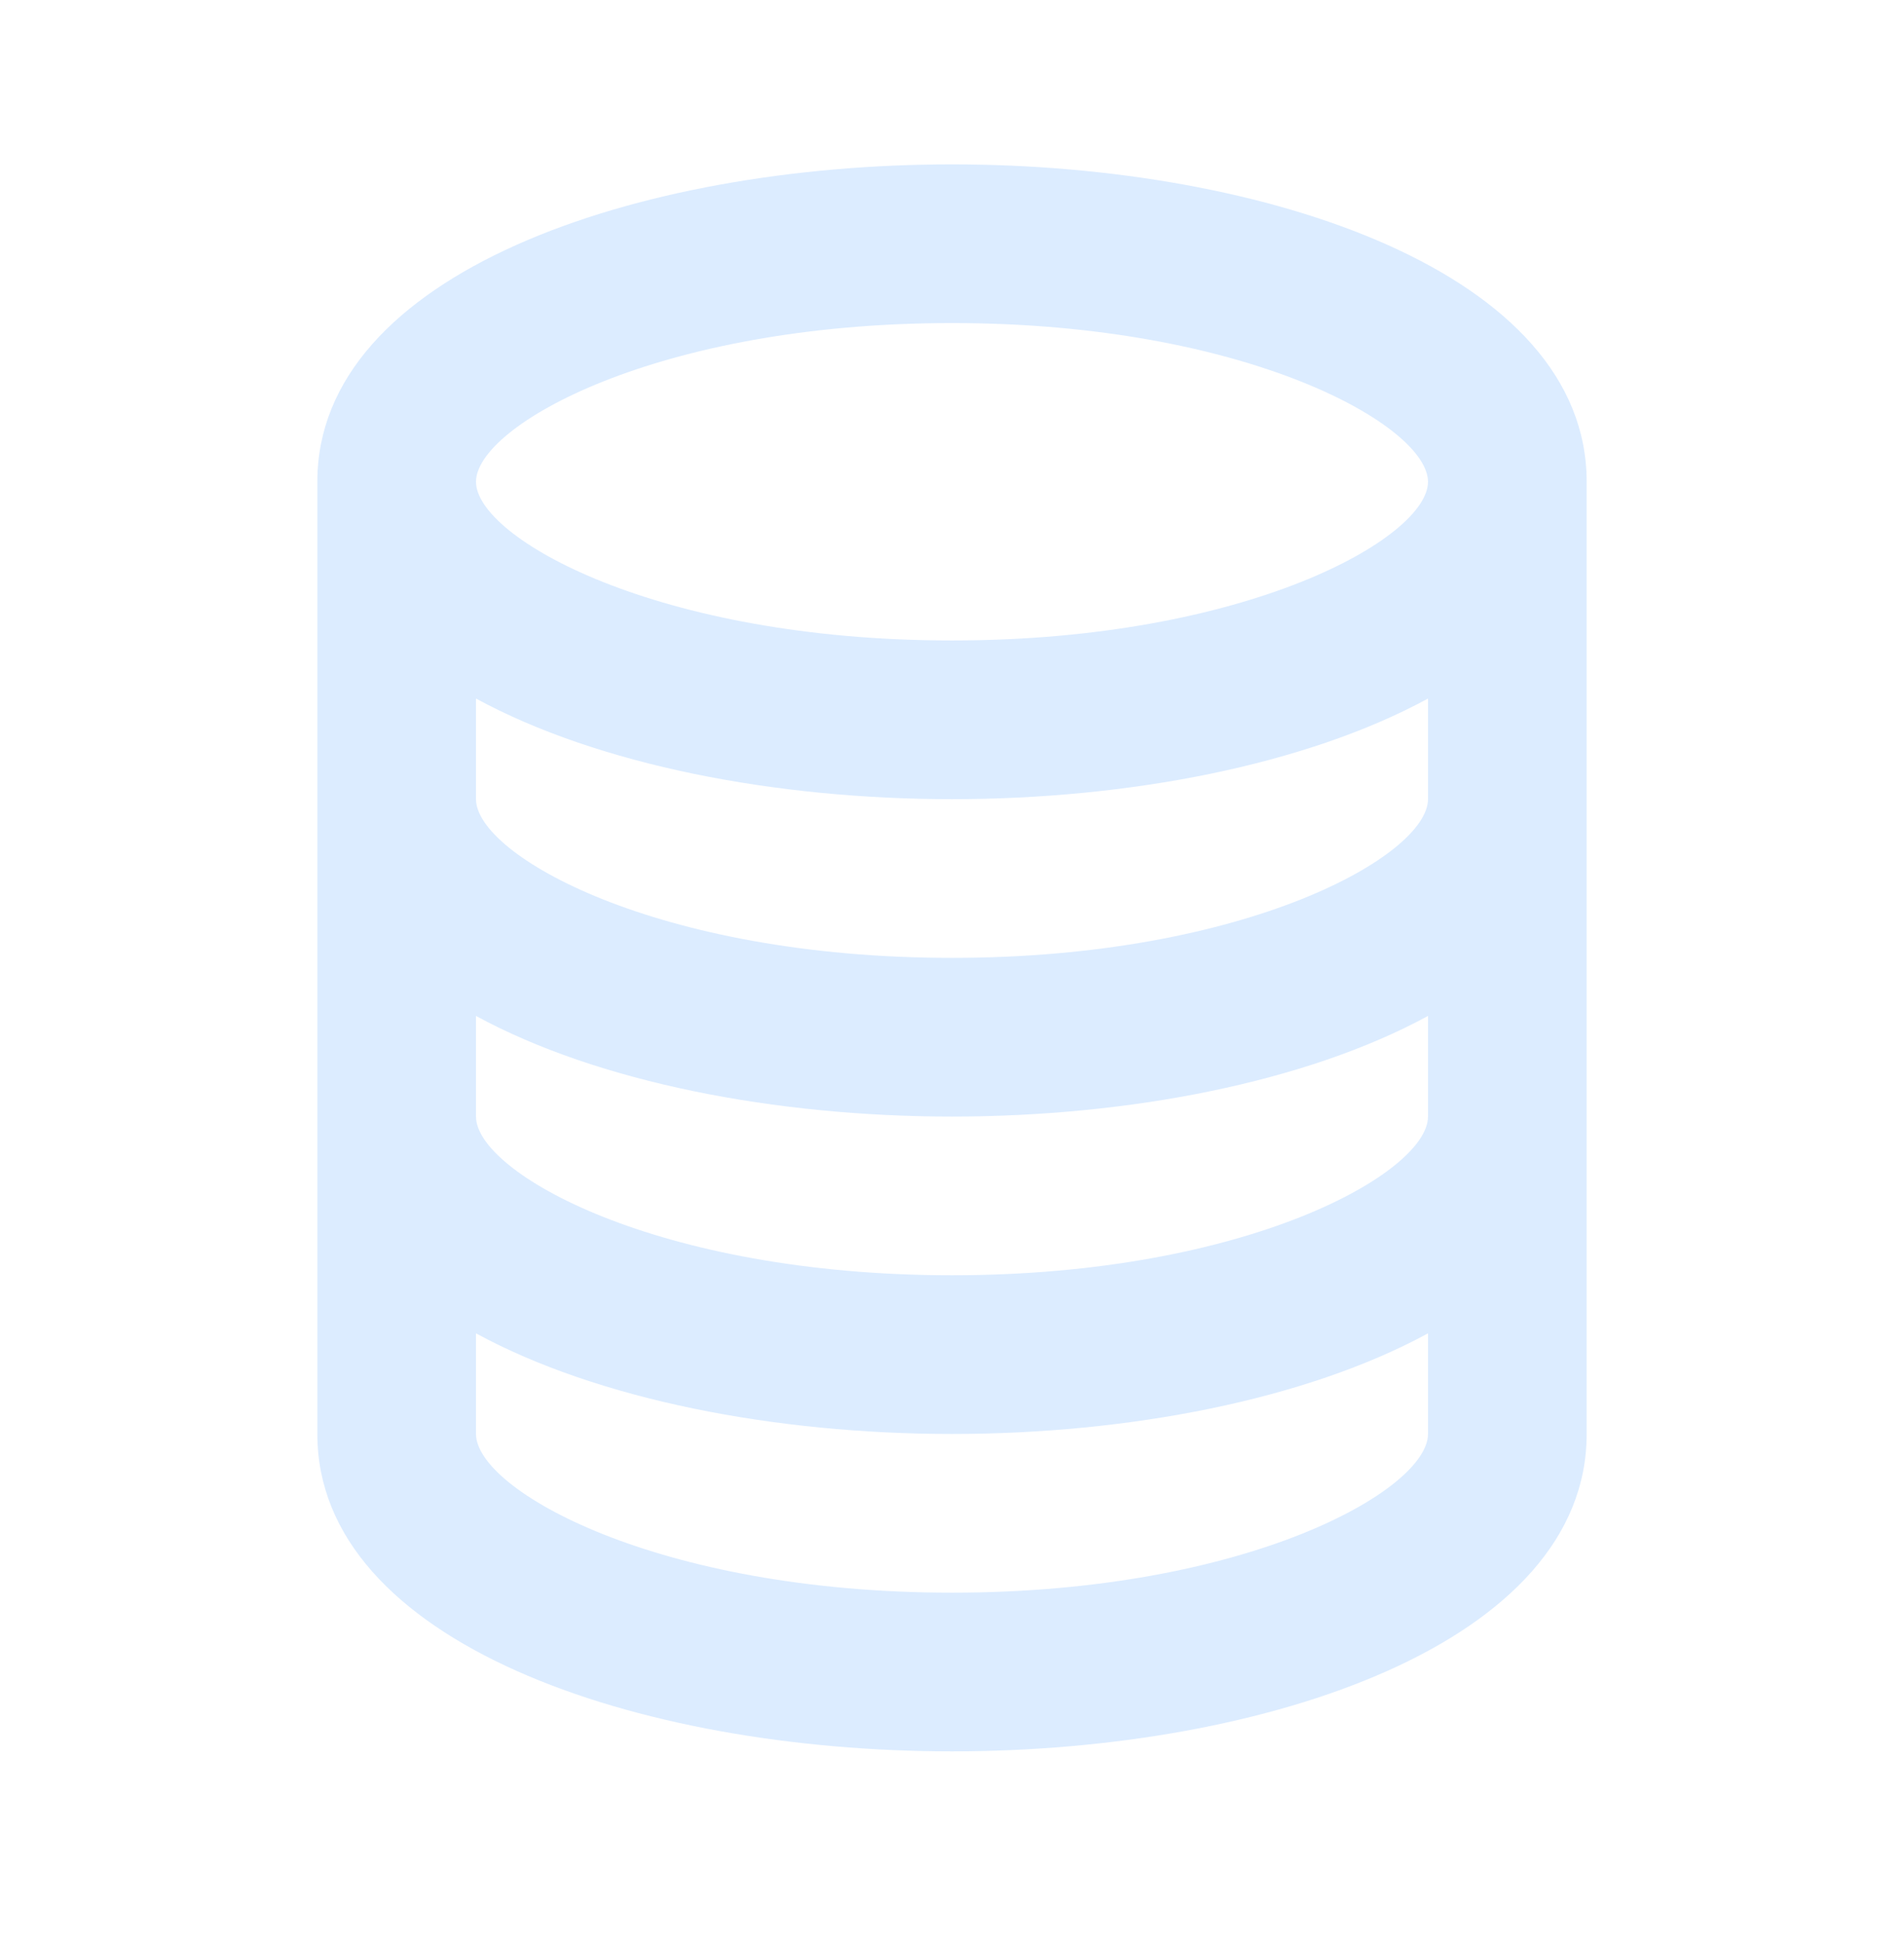 <svg width="48" height="49" viewBox="0 0 48 49" fill="none" xmlns="http://www.w3.org/2000/svg">
<path d="M24 44.143C31.952 44.143 40 41.395 40 36.143V12.143C40 6.891 31.952 4.143 24 4.143C16.048 4.143 8 6.891 8 12.143V36.143C8 41.395 16.048 44.143 24 44.143ZM24 40.143C16.556 40.143 12 37.553 12 36.143V33.607C15.082 35.283 19.554 36.143 24 36.143C28.446 36.143 32.918 35.283 36 33.607V36.143C36 37.553 31.444 40.143 24 40.143ZM24 8.143C31.444 8.143 36 10.733 36 12.143C36 13.553 31.444 16.143 24 16.143C16.556 16.143 12 13.553 12 12.143C12 10.733 16.556 8.143 24 8.143ZM12 17.607C15.082 19.283 19.554 20.143 24 20.143C28.446 20.143 32.918 19.283 36 17.607V20.143C36 21.553 31.444 24.143 24 24.143C16.556 24.143 12 21.553 12 20.143V17.607ZM12 25.607C15.082 27.283 19.554 28.143 24 28.143C28.446 28.143 32.918 27.283 36 25.607V28.143C36 29.553 31.444 32.143 24 32.143C16.556 32.143 12 29.553 12 28.143V25.607Z" fill="#DCECFF"/>
</svg>
